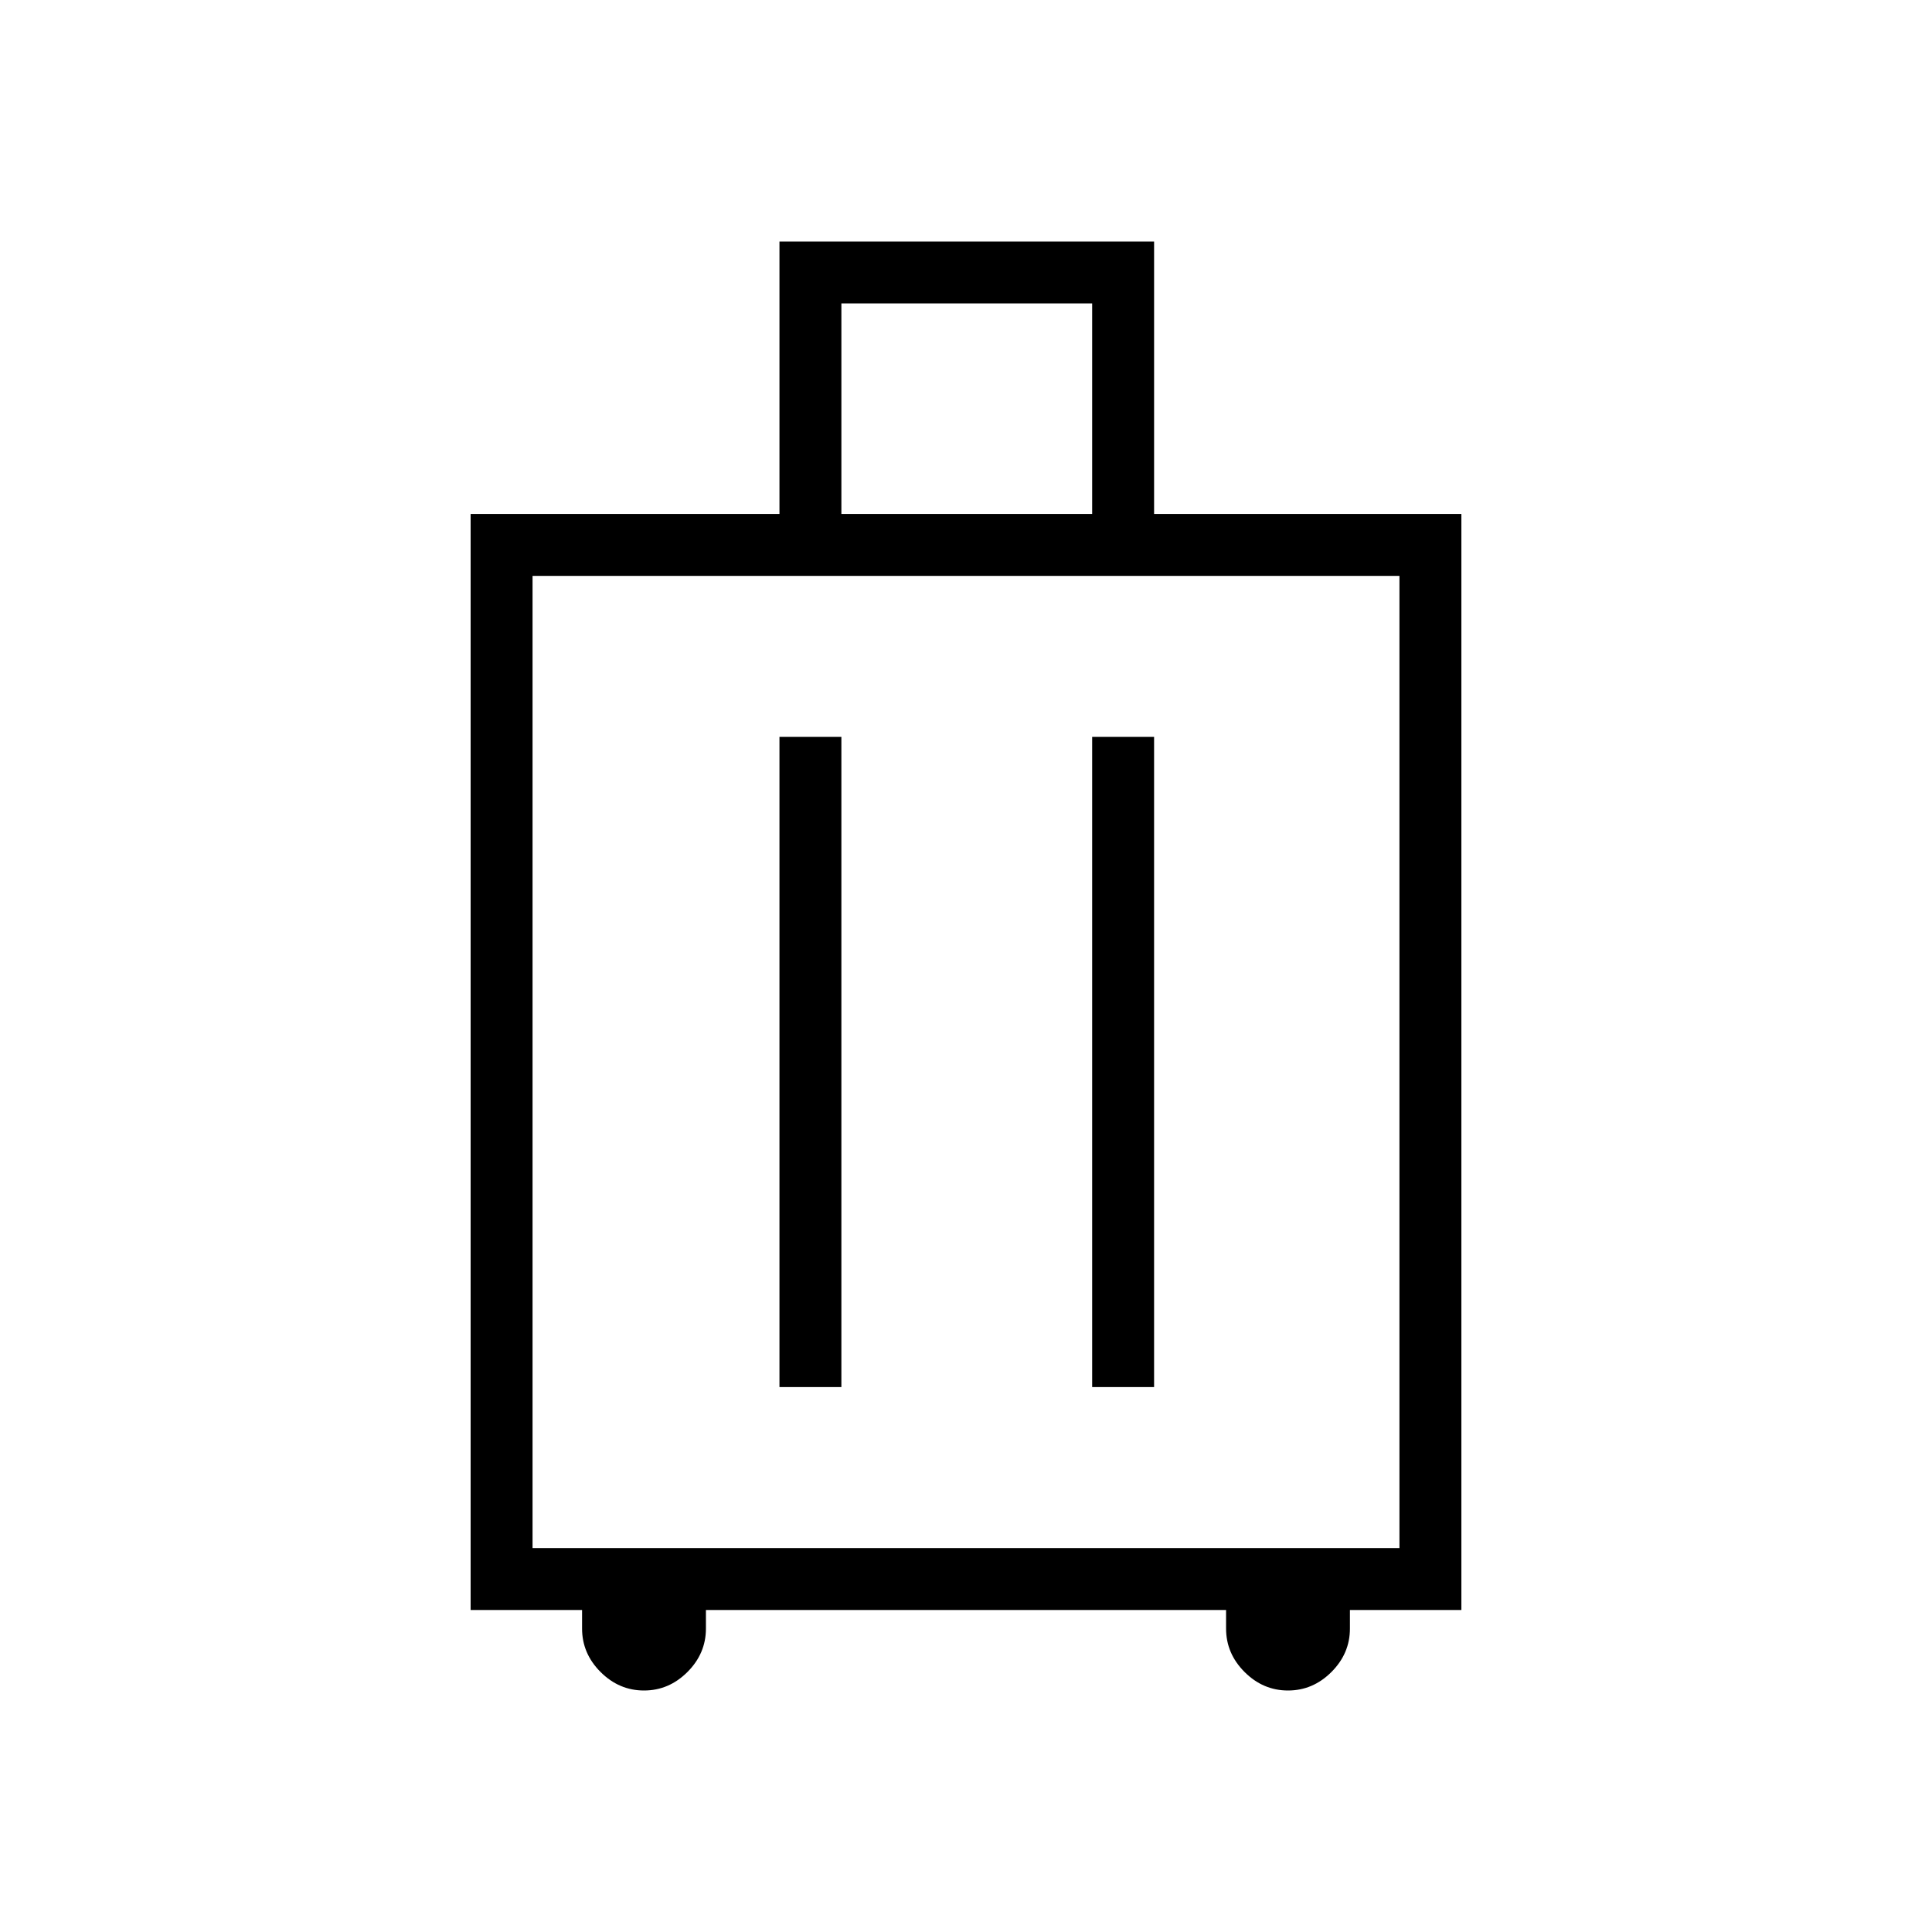 <svg xmlns="http://www.w3.org/2000/svg" height="48" viewBox="0 -960 960 960" width="48"><path d="M289.23-160h-55.38v-544.62h153.46V-840h186.15v135.38h152.69V-160h-55.38v9.23q0 12.39-9.19 21.58Q652.38-120 640-120q-12.38 0-21.58-9.19-9.19-9.19-9.19-21.58V-160H350.77v9.23q0 12.39-9.19 21.58Q332.38-120 320-120q-12.38 0-21.58-9.19-9.19-9.19-9.19-21.58V-160Zm-24.61-30.77h430.76v-483.08H264.62v483.08Zm122.69-80h30.77v-323.08h-30.77v323.08Zm155.38 0h30.77v-323.08h-30.77v323.08ZM418.08-704.62h124.61v-104.61H418.08v104.61ZM480-432.31Z"/></svg>